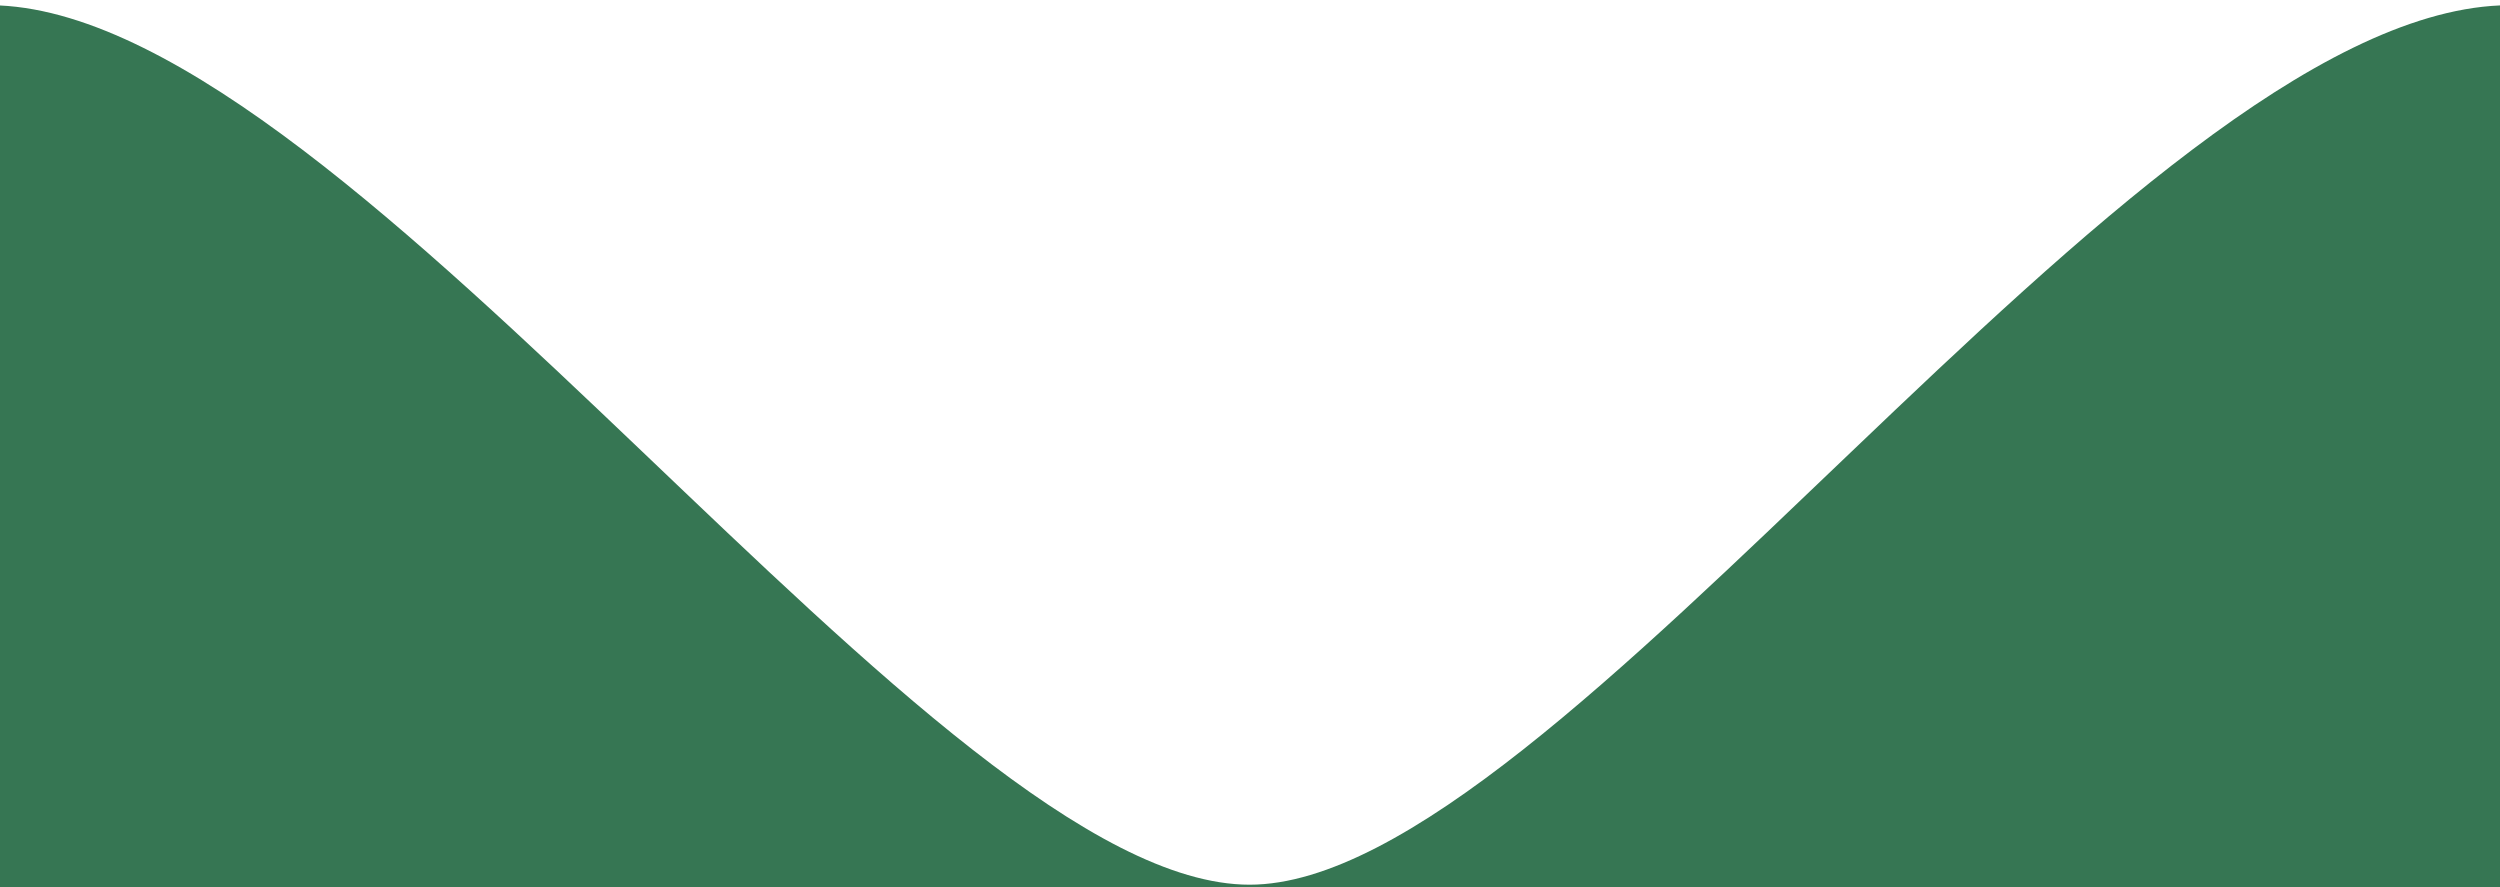 <?xml version="1.0" encoding="utf-8"?>
<!-- Generator: Adobe Illustrator 17.0.0, SVG Export Plug-In . SVG Version: 6.00 Build 0)  -->
<!DOCTYPE svg PUBLIC "-//W3C//DTD SVG 1.1//EN" "http://www.w3.org/Graphics/SVG/1.1/DTD/svg11.dtd">
<svg version="1.1" id="Layer_1" xmlns="http://www.w3.org/2000/svg" xmlns:xlink="http://www.w3.org/1999/xlink" x="0px" y="0px"
	 width="231px" height="82px" viewBox="0 0 231 82" enable-background="new 0 0 231 82" xml:space="preserve">
<path display="none" fill="#367653" d="M230.946,0.501L230.946,0.501l-231,0.001v0.001c33.268,1.533,86.513,81.243,115.49,81.243
	C143.899,81.746,196.909,1.97,230.946,0.501z"/>
<path fill="#367653" d="M115.463,81.746c-28.984,0-82.241-79.71-115.517-81.243V82H231V0.501
	C196.955,1.97,143.933,81.746,115.463,81.746z"/>
<rect x="-0.054" display="none" fill="#367653" width="231" height="0.502"/>
</svg>
